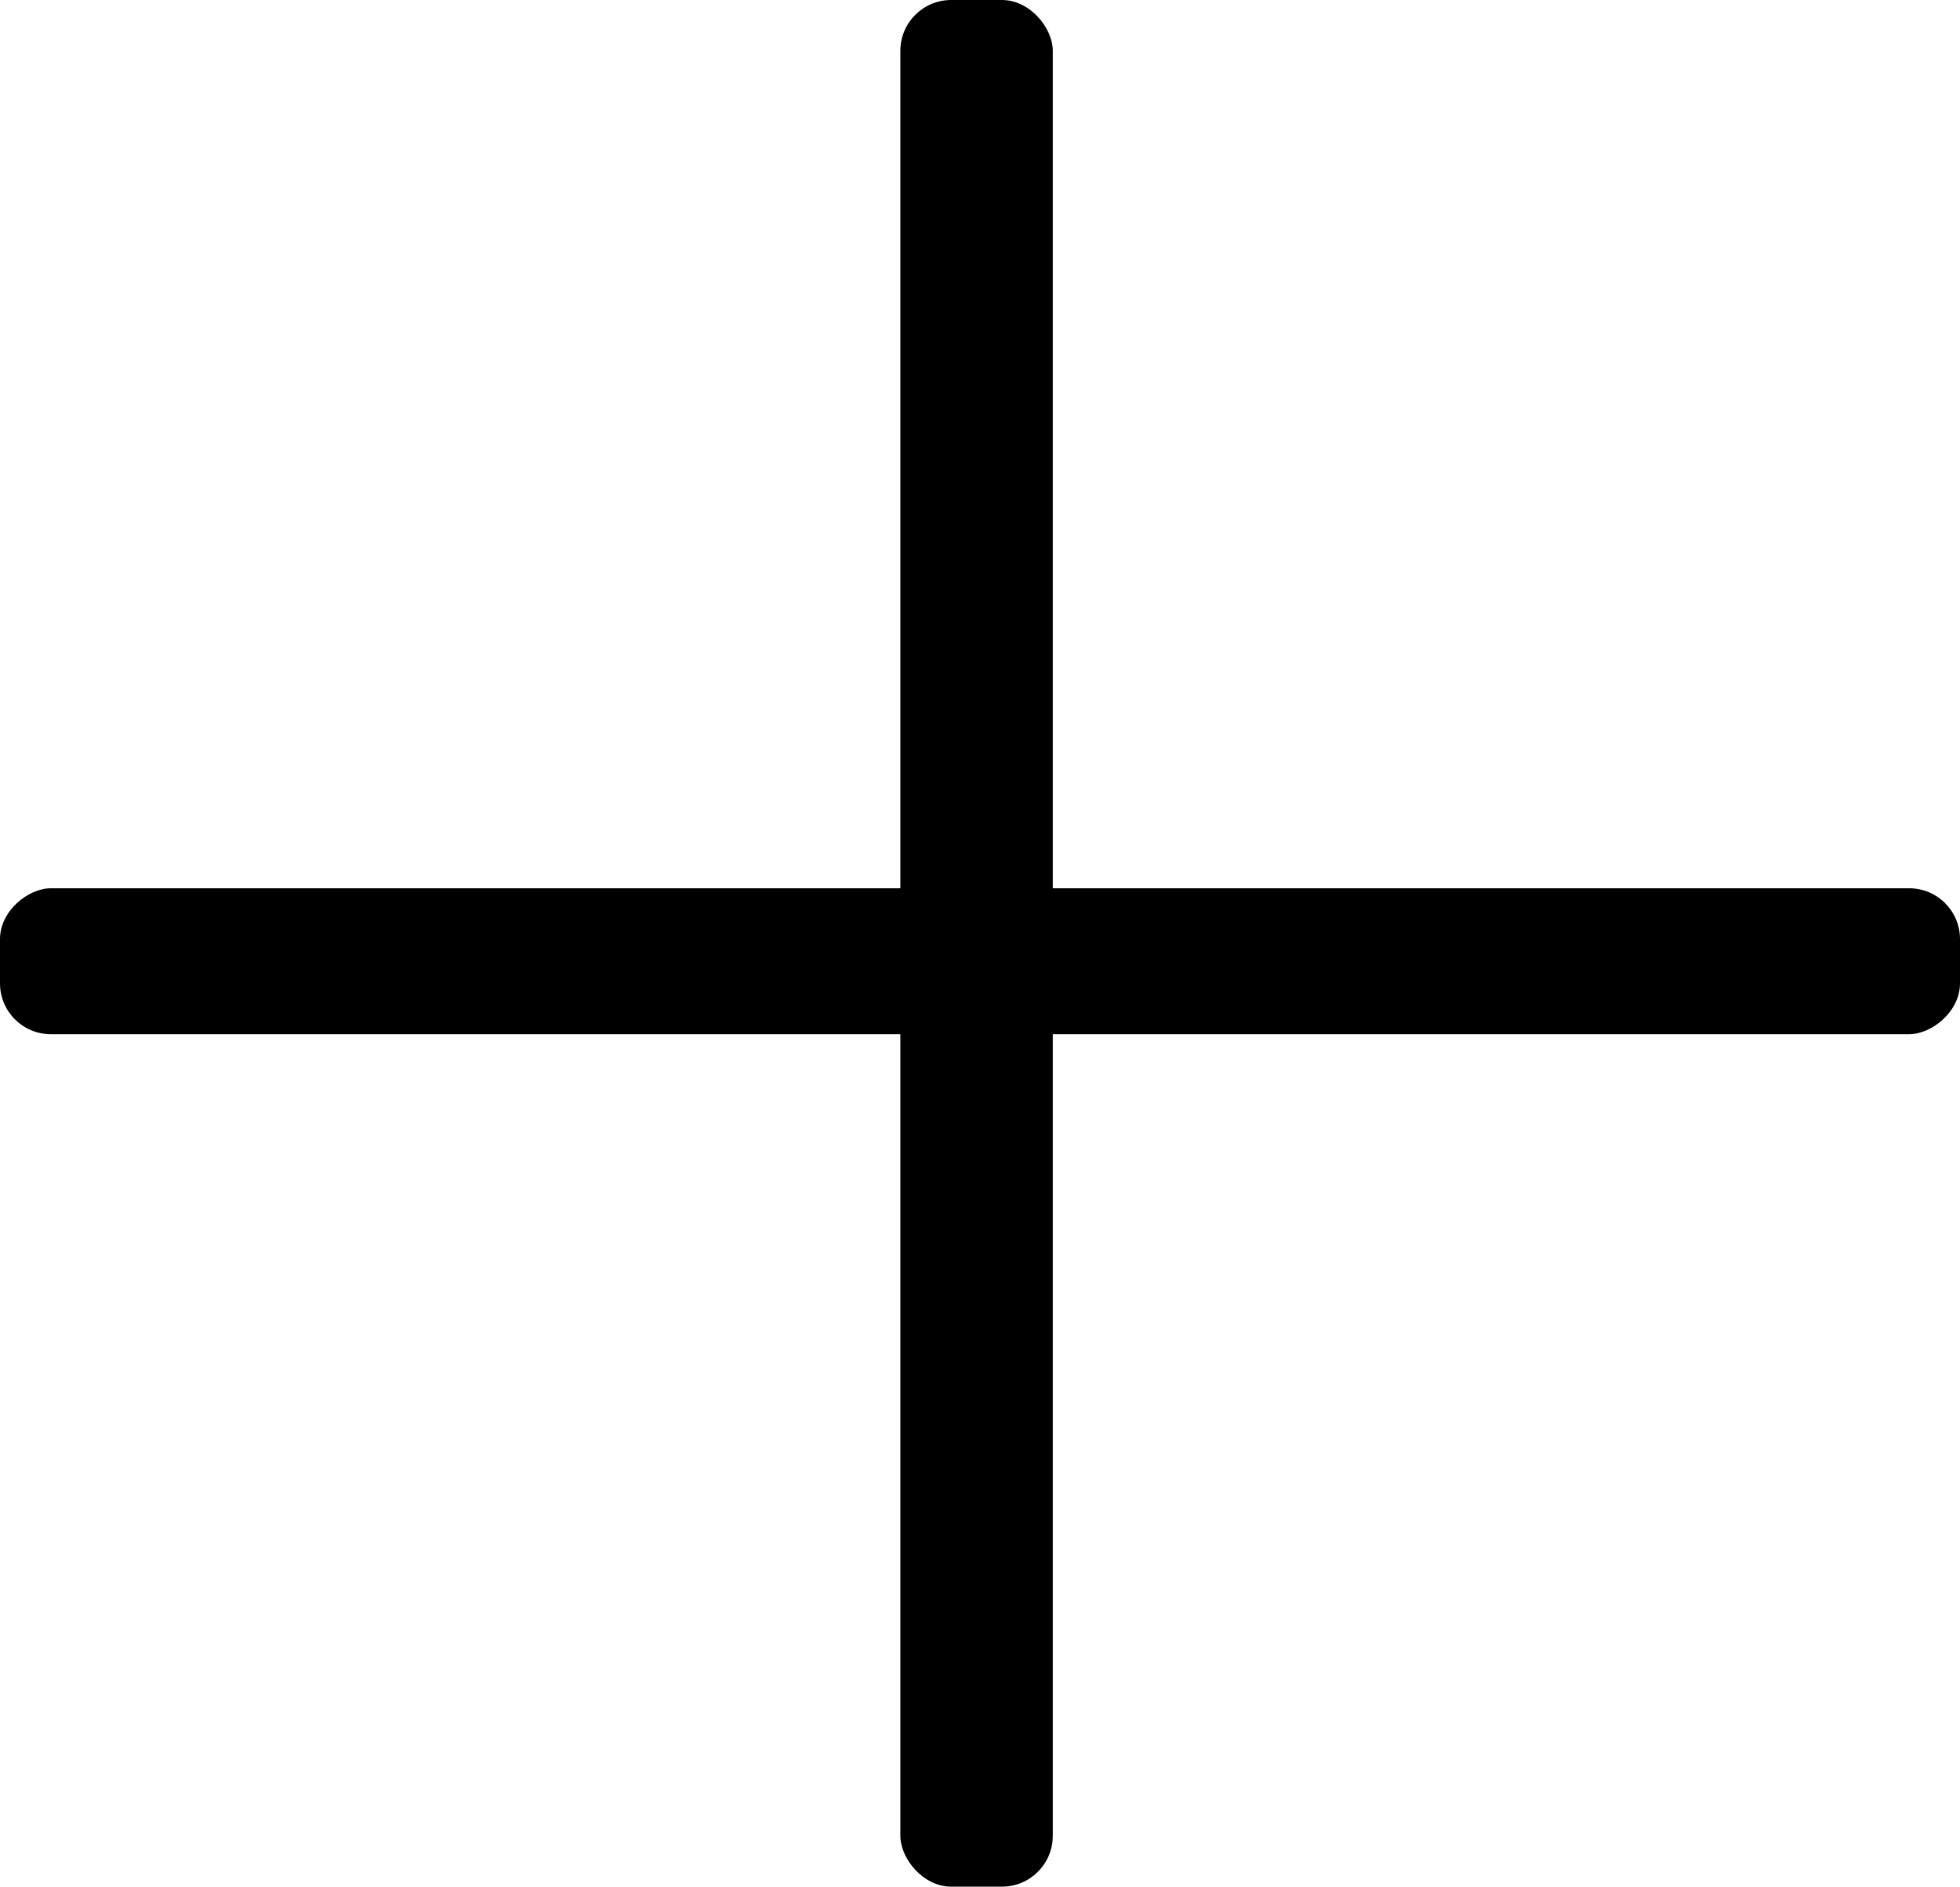 <svg id="Group_1087" data-name="Group 1087" xmlns="http://www.w3.org/2000/svg" width="38.575" height="37.133" viewBox="0 0 38.575 37.133">
  <rect id="Rectangle_1499" data-name="Rectangle 1499" width="3" height="37.133" rx="1" transform="translate(17.72)"/>
  <rect id="Rectangle_1500" data-name="Rectangle 1500" width="2.872" height="38.575" rx="1" transform="translate(38.575 17.483) rotate(90)"/>
</svg>
